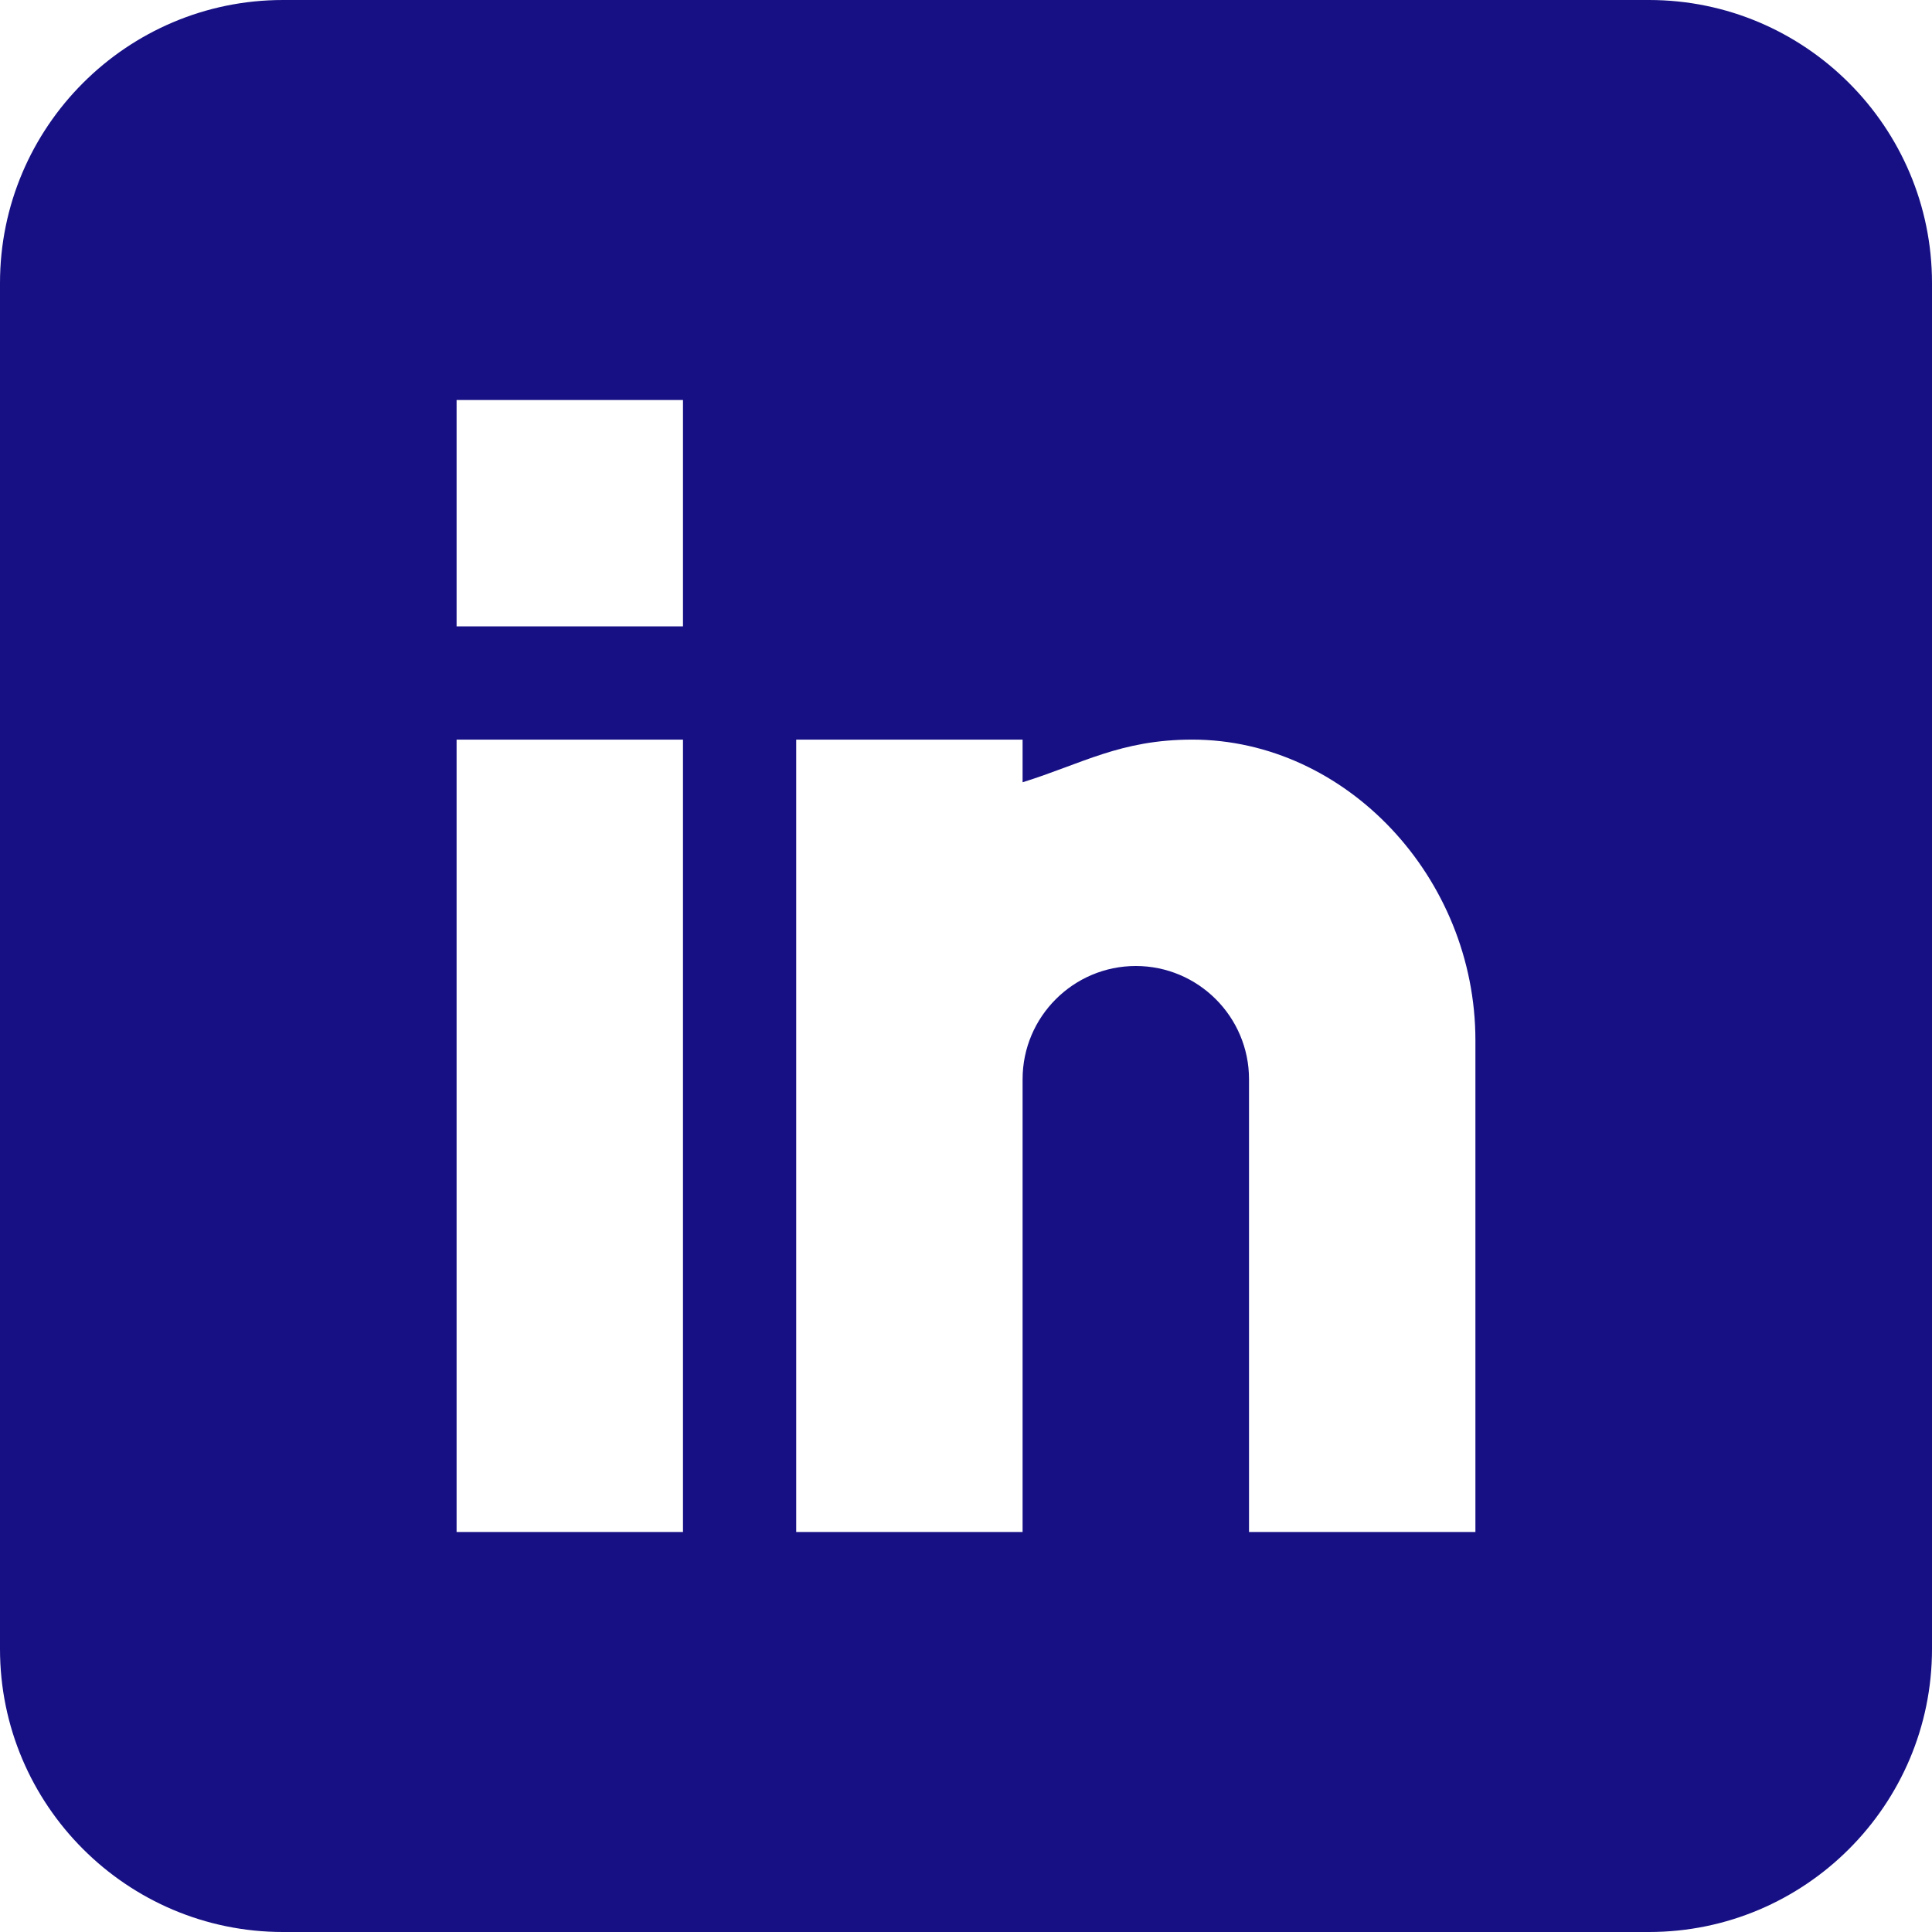 <svg width="82" height="82" viewBox="0 0 82 82" fill="none" xmlns="http://www.w3.org/2000/svg">
<path d="M69.988 0H12.012C5.389 0 0 5.389 0 12.012V69.988C0 76.611 5.389 82 12.012 82H69.988C76.611 82 82 76.611 82 69.988V12.012C82 5.389 76.611 0 69.988 0ZM28.988 65.023H19.379V31.391H28.988V65.023ZM28.988 26.586H19.379V16.977H28.988V26.586ZM62.621 65.023H53.012V45.805C53.012 43.156 50.856 41 48.207 41C45.558 41 43.402 43.156 43.402 45.805V65.023H33.793V31.391H43.402V33.202C45.92 32.419 47.555 31.391 50.609 31.391C57.126 31.398 62.621 37.244 62.621 44.153V65.023Z" fill="#161084"/>
</svg>
